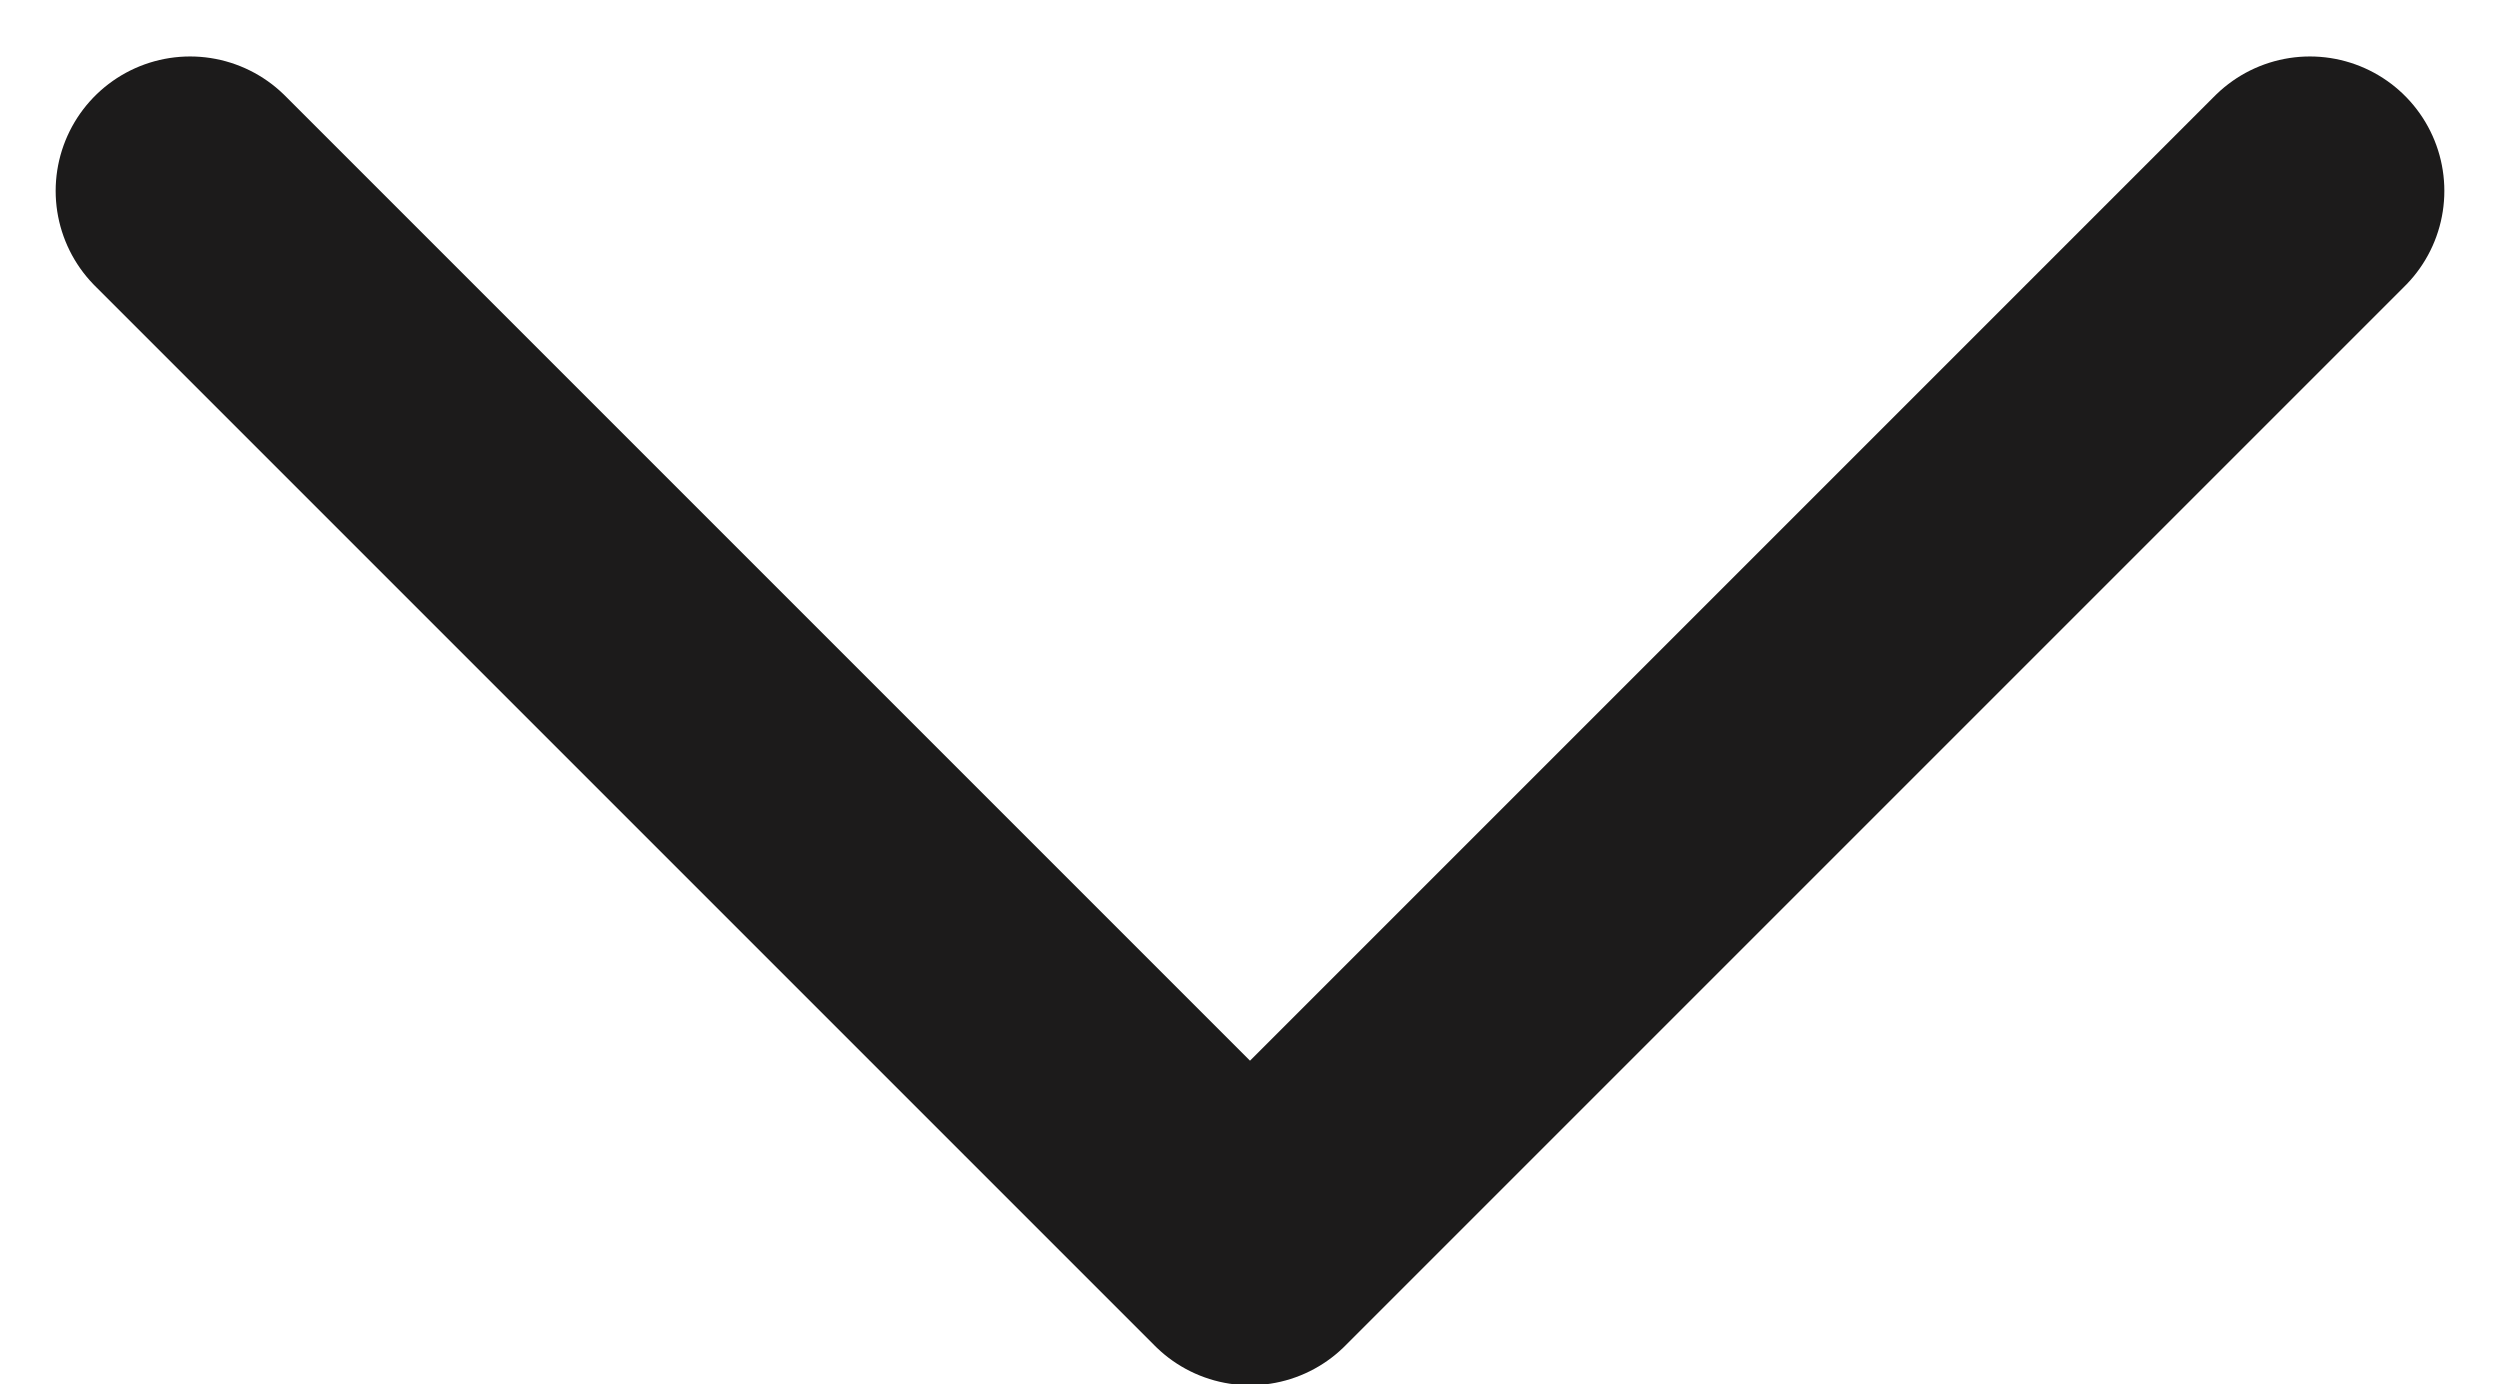 <svg xmlns="http://www.w3.org/2000/svg" width="9.298" height="5.149" viewBox="0 0 9.298 5.149">
  <path id="_" data-name="&gt;" d="M236.5,304l3.942,3.942-3.942,3.942" transform="translate(312.591 -235.79) rotate(90)" fill="none" stroke="#1c1b1b" stroke-linecap="round" stroke-linejoin="round" stroke-width="1"/>
</svg>
